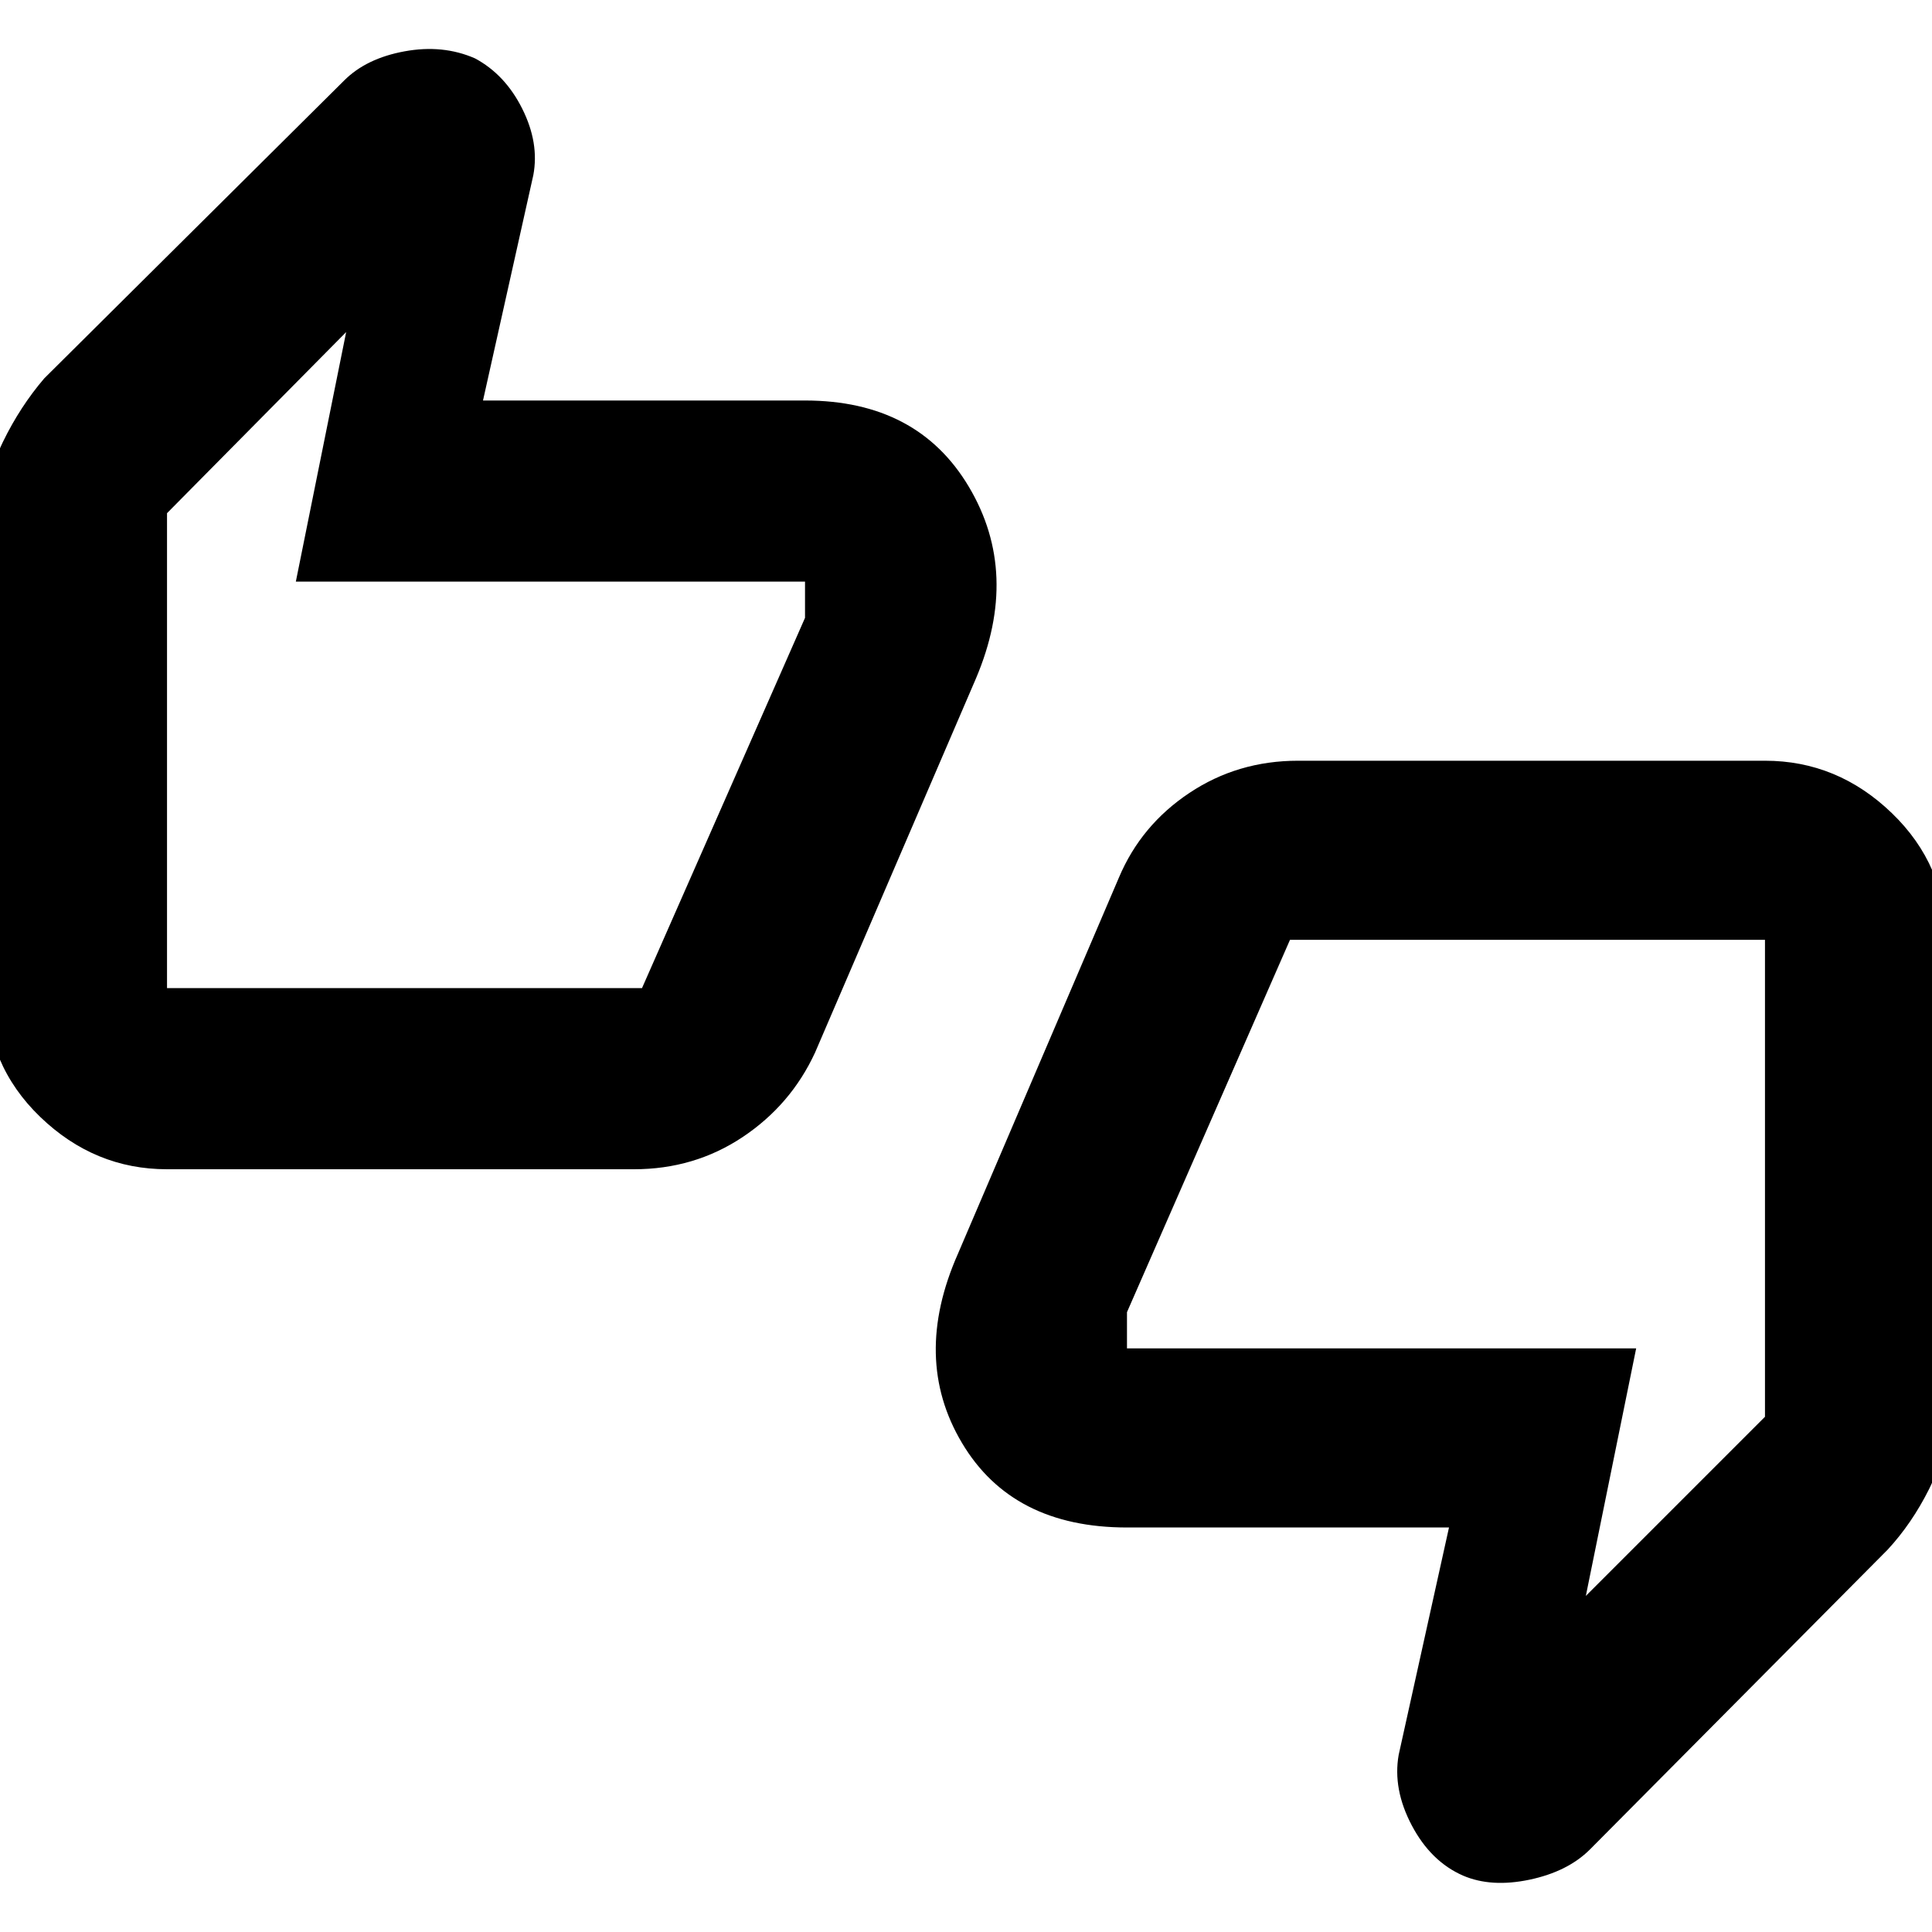 <svg xmlns="http://www.w3.org/2000/svg" height="40" width="40"><path d="M3.458 24.208q-1.5 0-2.625-1.083t-1.125-2.667v-9.75q0-.833.354-1.562.355-.729.855-1.313l6.208-6.166q.458-.459 1.25-.604.792-.146 1.458.145.625.334.979 1.042.355.708.23 1.375L10 8.292h6.667q2.333 0 3.395 1.791 1.063 1.792.146 3.959l-3.333 7.75q-.5 1.083-1.5 1.75-1 .666-2.25.666Zm9.834-3.75 3.375-7.666v-.75H6.125l1.042-5.167-3.709 3.75v9.833Zm17 18.375q-.667-.291-1.063-1.041-.396-.75-.271-1.459L30 31.625h-6.667q-2.375 0-3.416-1.75-1.042-1.75-.084-3.917l3.334-7.791q.458-1.084 1.458-1.75 1-.667 2.25-.667h9.667q1.5 0 2.625 1.083 1.125 1.084 1.125 2.625v9.792q0 .875-.354 1.583-.355.709-.855 1.25l-6.166 6.209q-.459.458-1.25.625-.792.166-1.375-.084Zm-3.584-19.375-3.375 7.709v.75h10.542l-1.042 5.125 3.709-3.709v-9.875Zm-23.25 1v-9.791 9.791Zm33.084-1v9.834-9.834Z"/></svg>